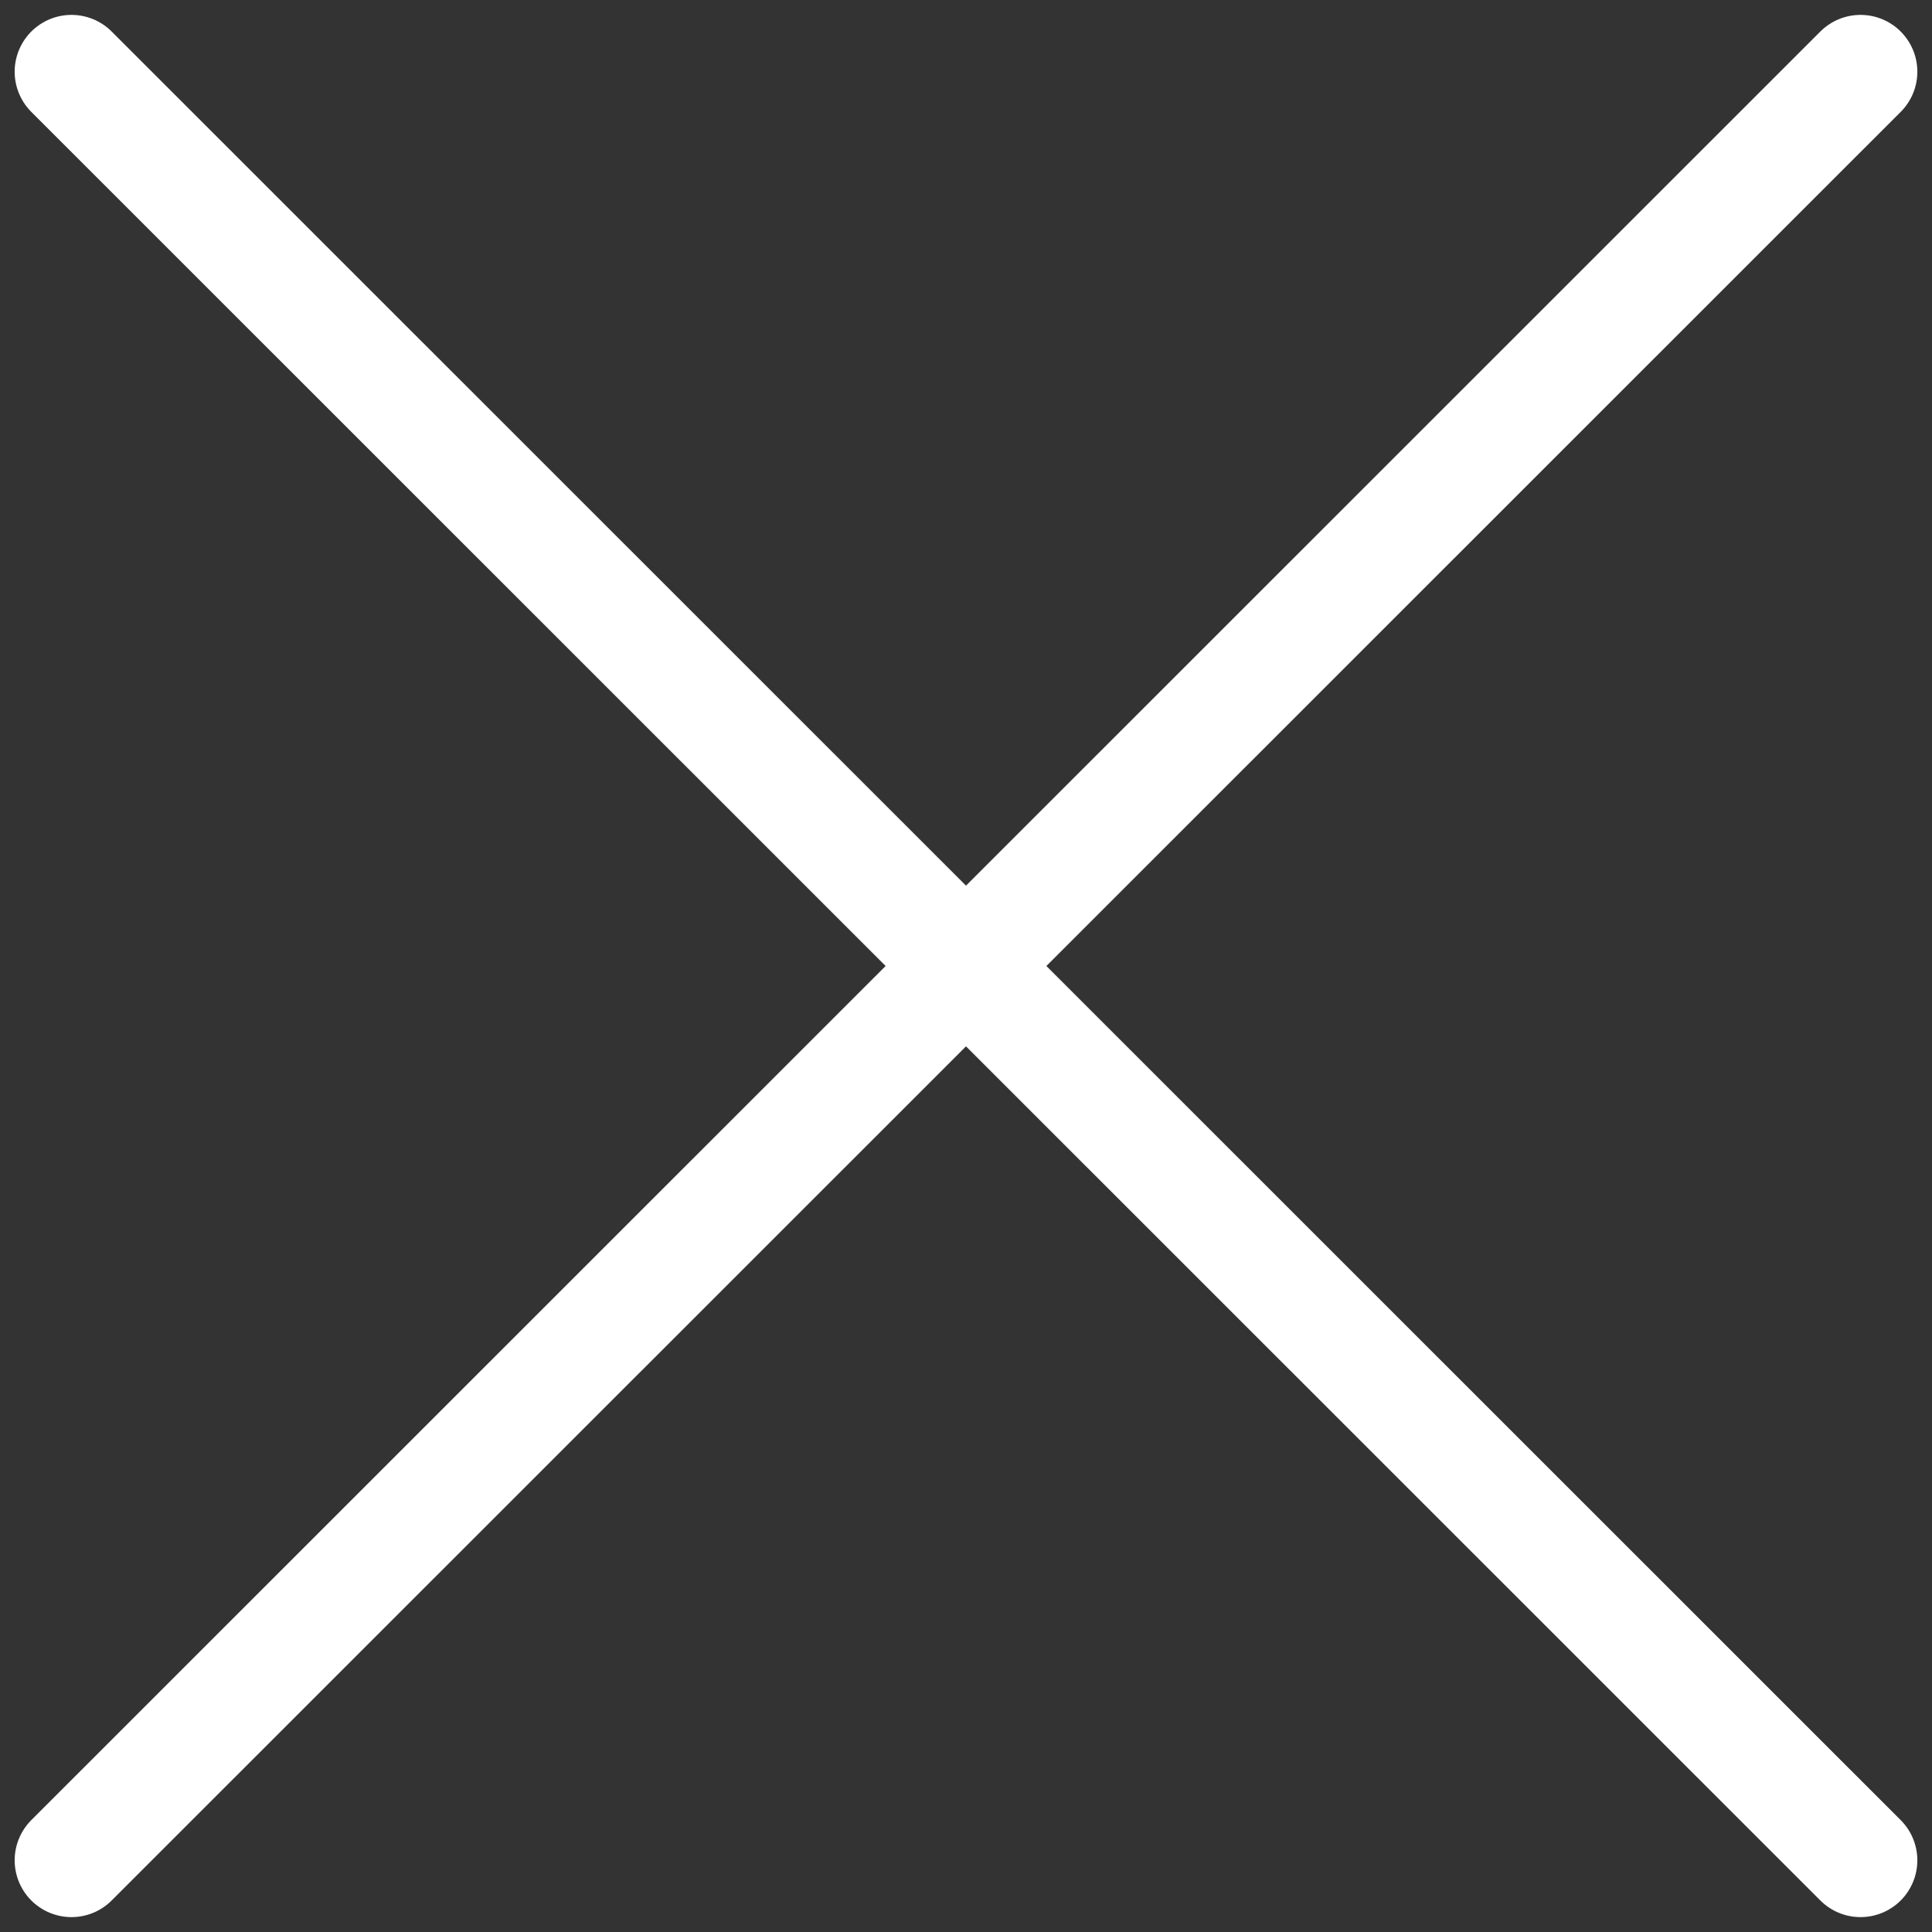 <?xml version="1.0" encoding="UTF-8"?>
<svg width="34px" height="34px" viewBox="0 0 34 34" version="1.1" xmlns="http://www.w3.org/2000/svg" xmlns:xlink="http://www.w3.org/1999/xlink">
    <rect x="0" y="0" width="34" height="34" fill="#333333" stroke="none"/>
    <title>Group 12</title>
    <g id="Oddbee_Desktop" stroke="none" stroke-width="1" fill="none" fill-rule="evenodd" stroke-linecap="round" stroke-linejoin="round">
        <g id="Footer-animation-4-Copy-3" transform="translate(-1367, -36)" stroke="#FFFFFF" stroke-width="2">
            <g id="Group-12" transform="translate(1368, 37)">
                <line x1="0.258" y1="0.262" x2="31.742" y2="31.738" id="Line-2-Copy" transform="translate(16, 16) scale(1, -1) translate(-16, -16) "></line>
                <line x1="0.258" y1="0.262" x2="31.742" y2="31.738" id="Line-2-Copy-2"></line>
            </g>
        </g>
    </g>
</svg>